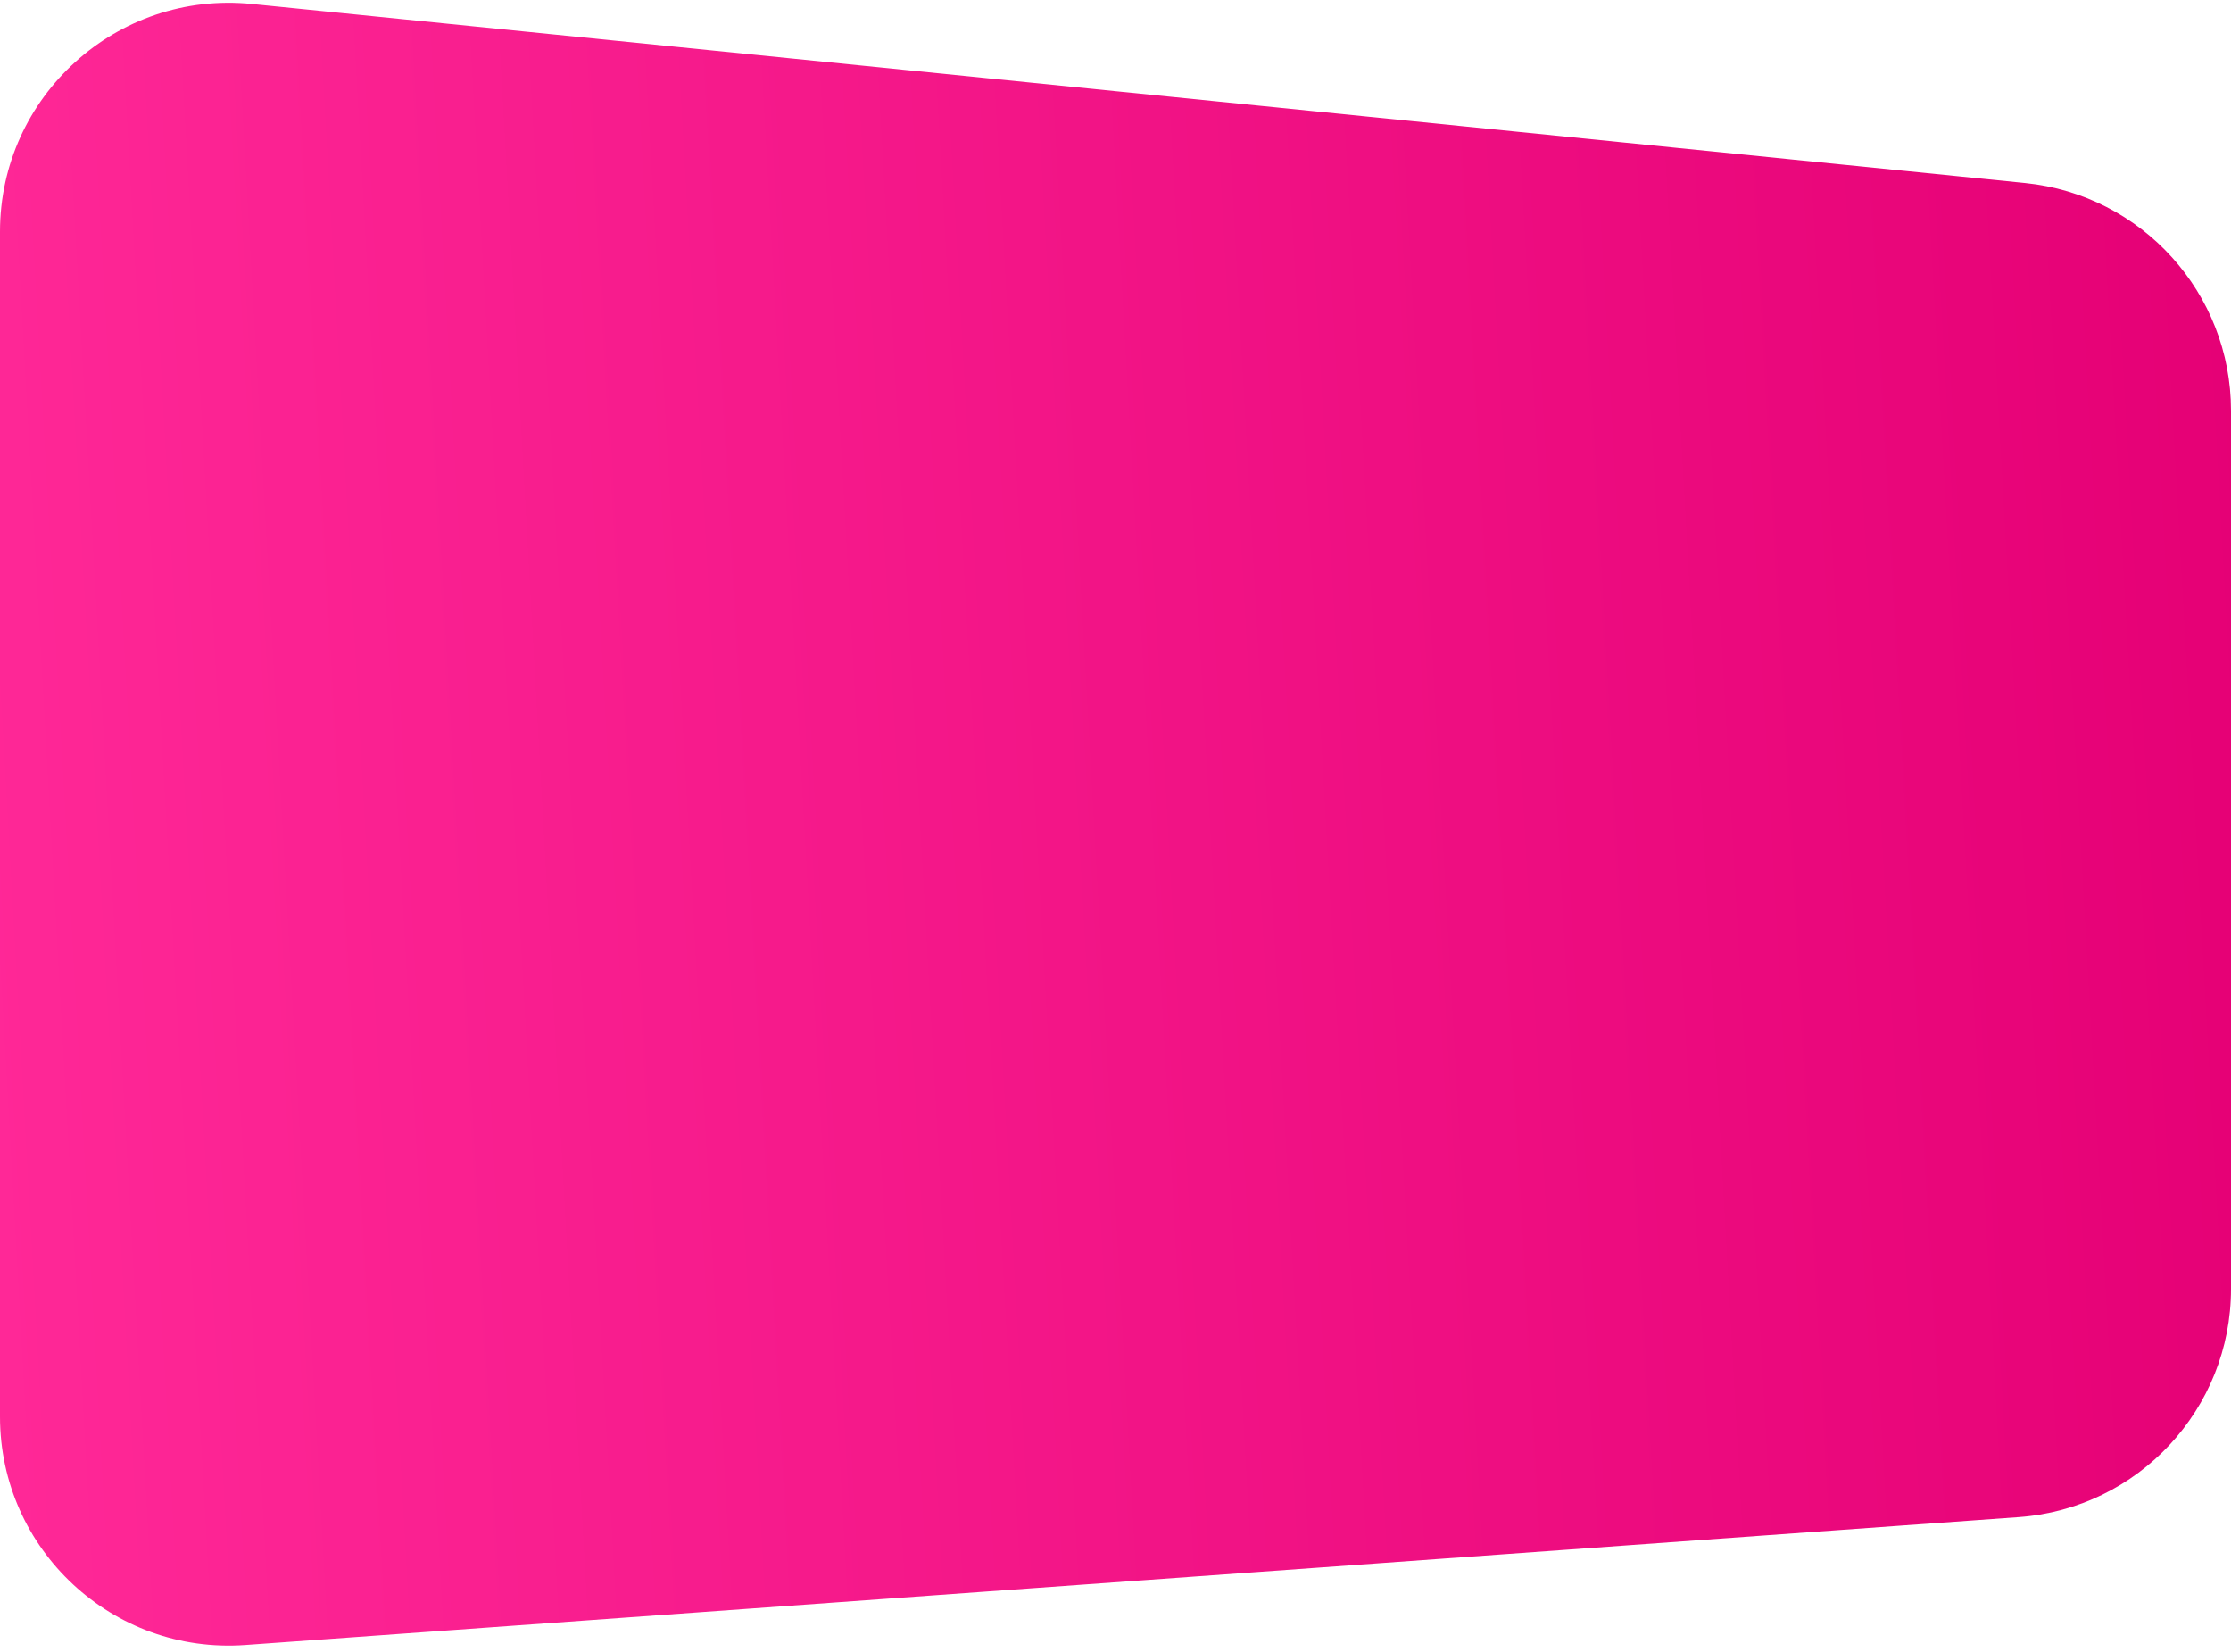 <svg width="312" height="231" viewBox="0 0 312 231" fill="none" xmlns="http://www.w3.org/2000/svg">
<path d="M0 198.109C0 216.689 15.77 231.363 34.302 230.026L282.302 212.142C299.038 210.935 312 197.005 312 180.225V57.432C312 41.004 299.56 27.244 283.214 25.594L35.215 0.555C16.366 -1.348 0 13.449 0 32.393V198.109Z" fill="url(#paint0_linear_659_8308)"/>
<defs>
<linearGradient id="paint0_linear_659_8308" x1="312.584" y1="-3" x2="-10.705" y2="15.107" gradientUnits="userSpaceOnUse">
<stop stop-color="#E50075"/>
<stop offset="1" stop-color="#FF2897"/>
</linearGradient>
</defs>
</svg>
